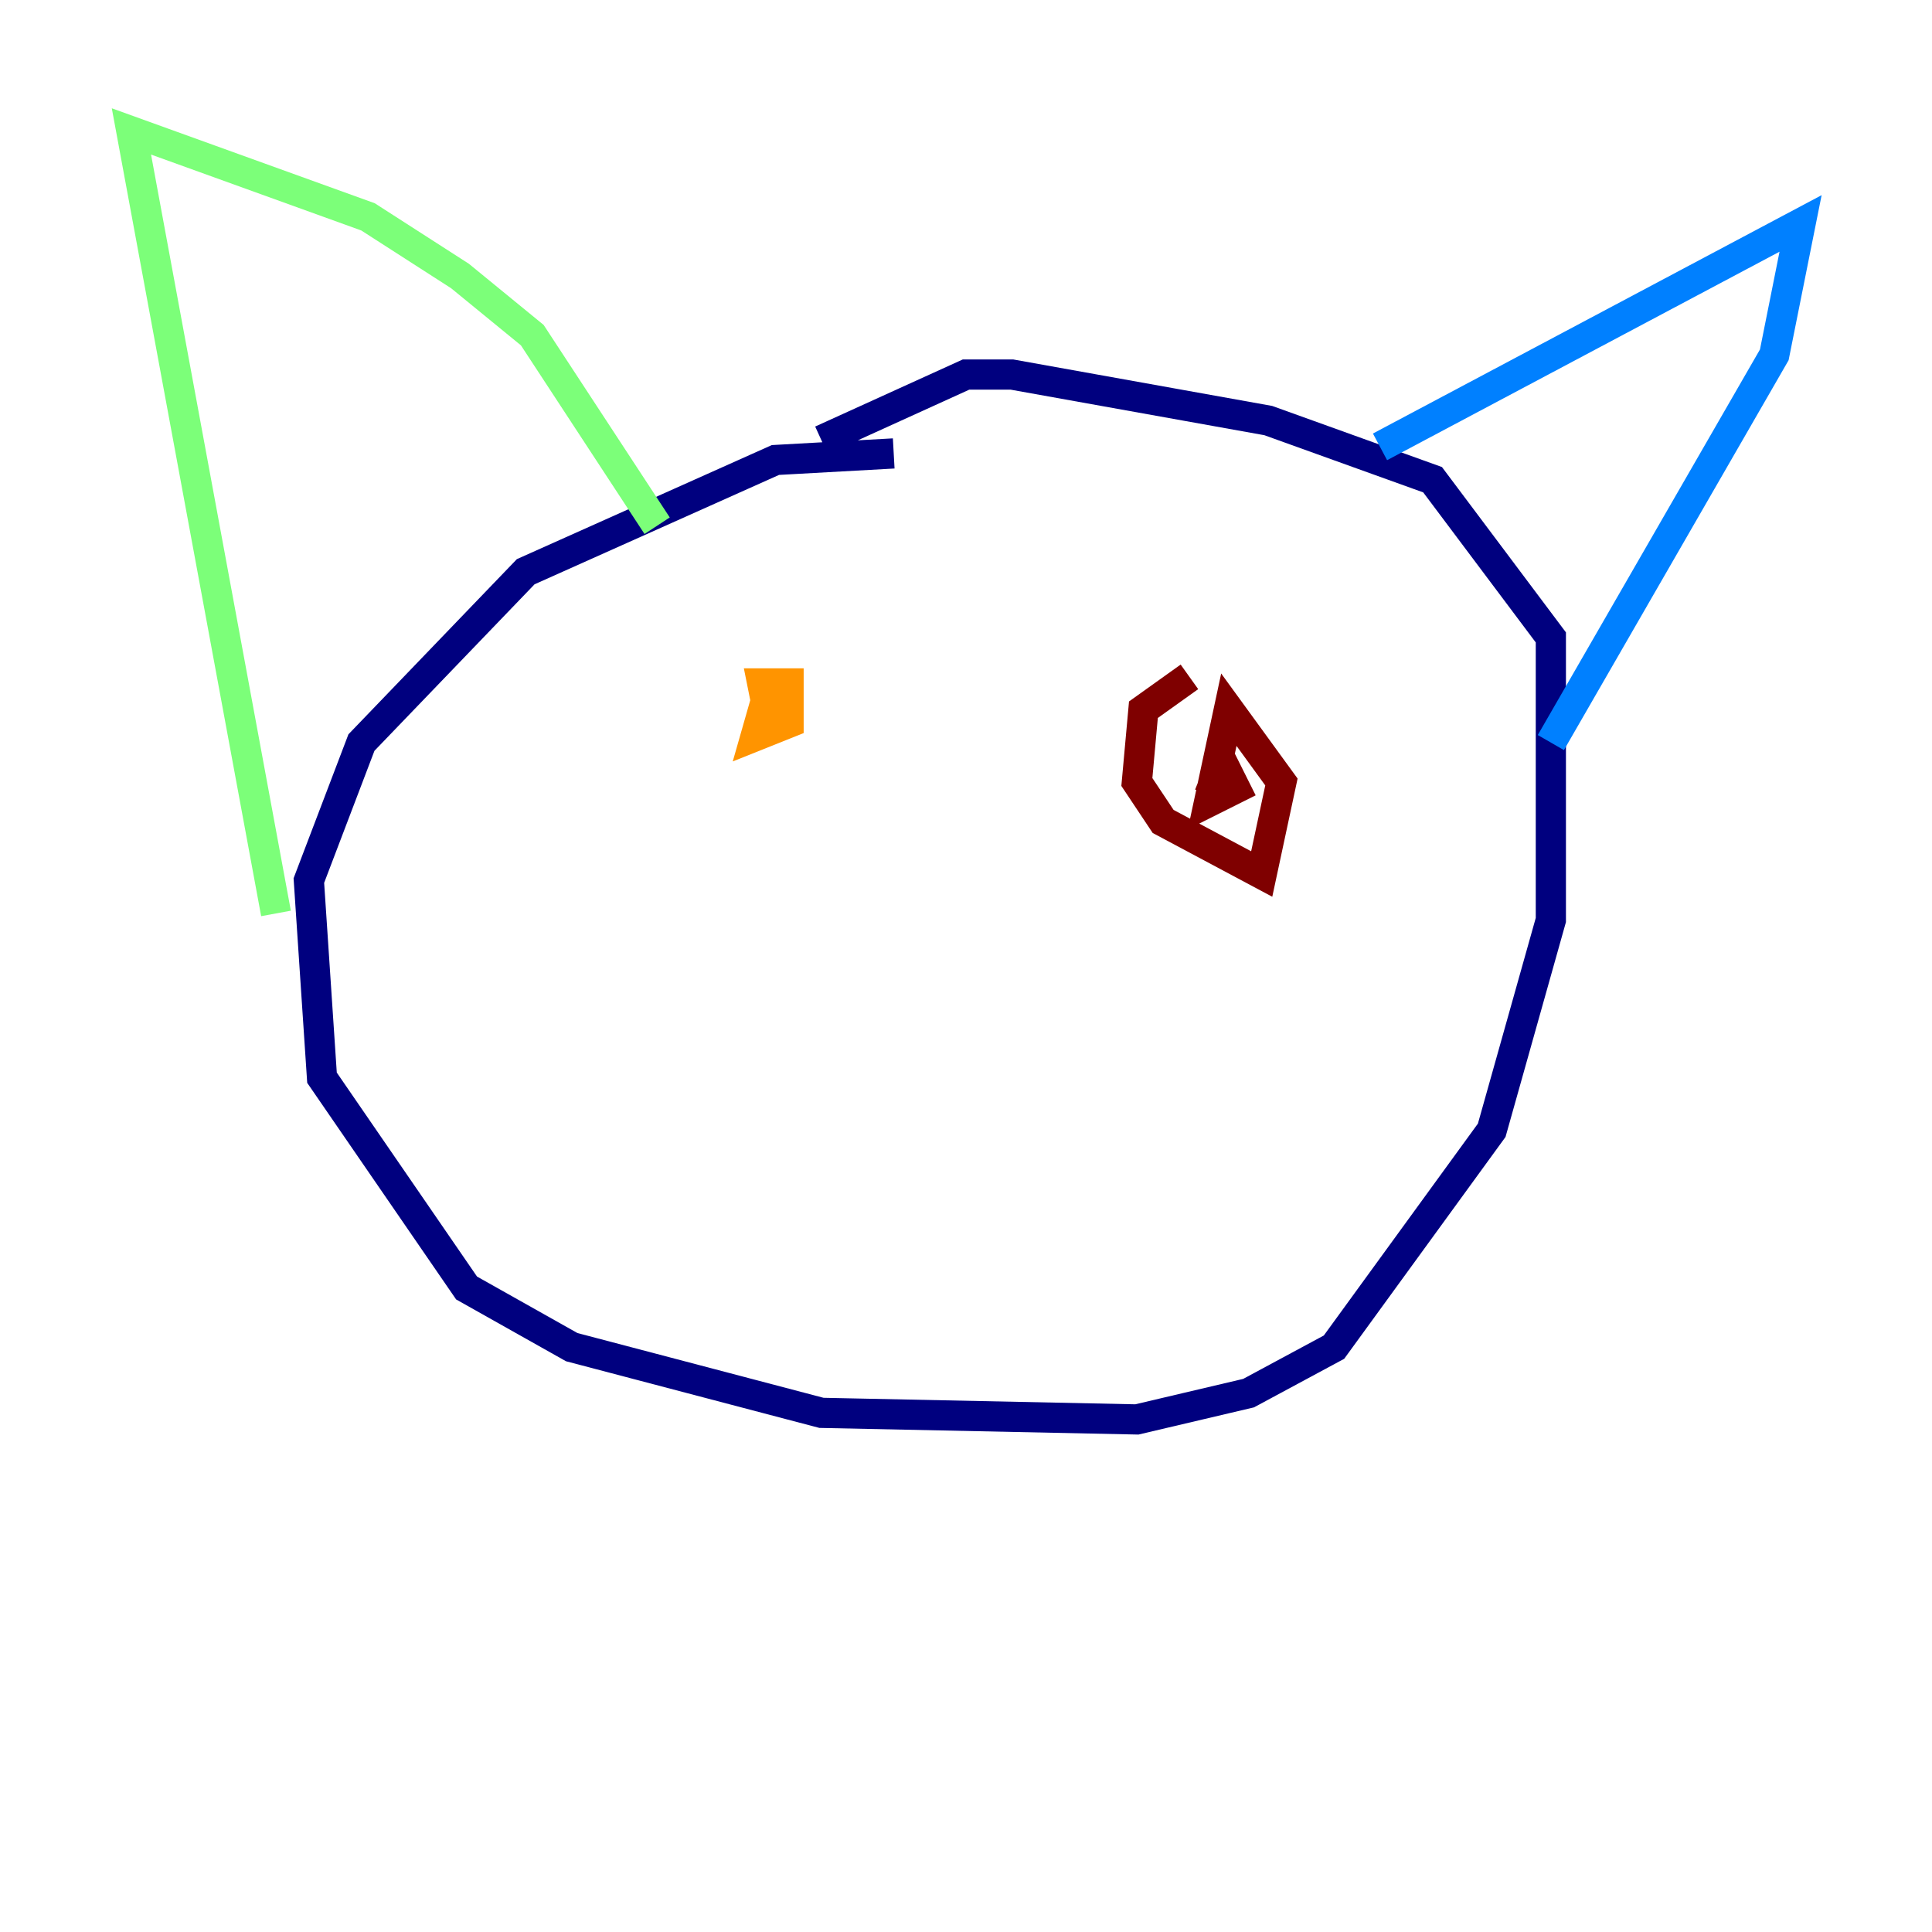 <?xml version="1.0" encoding="utf-8" ?>
<svg baseProfile="tiny" height="128" version="1.2" viewBox="0,0,128,128" width="128" xmlns="http://www.w3.org/2000/svg" xmlns:ev="http://www.w3.org/2001/xml-events" xmlns:xlink="http://www.w3.org/1999/xlink"><defs /><polyline fill="none" points="59.211,30.041 51.374,30.476 34.83,37.878 23.946,49.197 20.463,58.34 21.333,71.401 30.912,85.333 37.878,89.252 54.422,93.605 75.32,94.041 82.721,92.299 88.381,89.252 98.83,74.884 102.748,60.952 102.748,42.231 94.912,31.782 84.027,27.864 67.048,24.816 64.0,24.816 54.422,29.17" stroke="#00007f" stroke-width="2" /><polyline fill="none" points="91.429,29.605 119.293,14.803 117.551,23.51 102.748,49.197" stroke="#0080ff" stroke-width="2" /><polyline fill="none" points="43.537,34.83 35.265,22.204 30.476,18.286 24.381,14.367 8.707,8.707 18.286,60.517" stroke="#7cff79" stroke-width="2" /><polyline fill="none" points="52.68,45.714 50.939,45.714 50.068,48.762 52.245,47.891 52.245,45.279 50.503,45.279 50.939,47.456" stroke="#ff9400" stroke-width="2" /><polyline fill="none" points="78.803,44.843 75.755,47.02 75.32,51.809 77.061,54.422 83.592,57.905 84.898,51.809 81.415,47.02 80.109,53.116 81.85,52.245 80.98,50.503 80.109,52.68" stroke="#7f0000" stroke-width="2" /></svg>